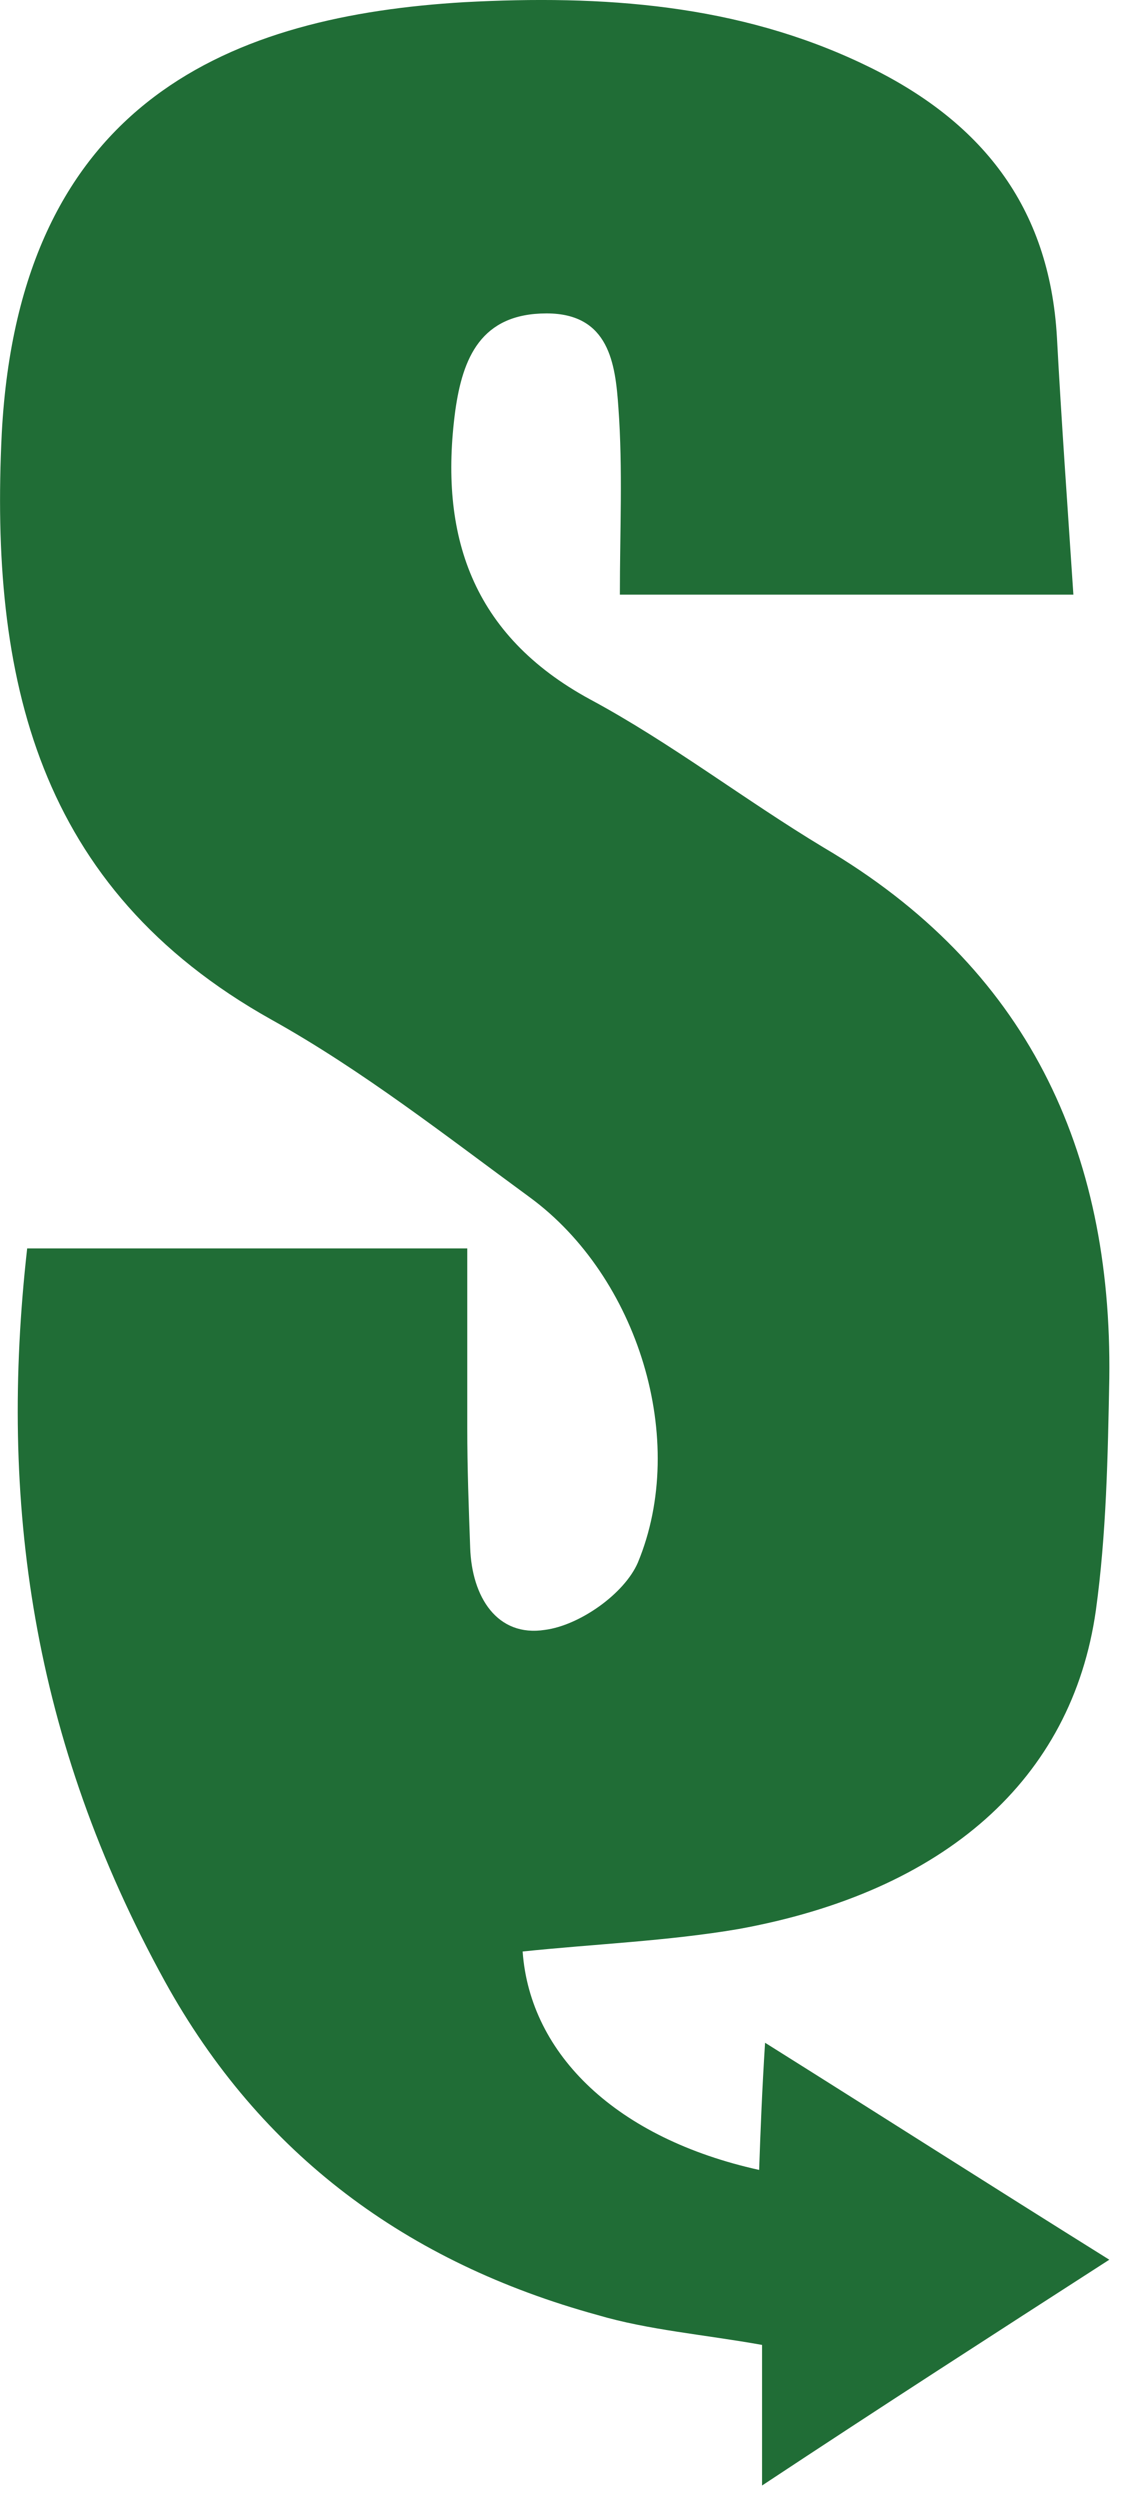 <svg width="11" height="24" viewBox="0 0 11 24" fill="none" xmlns="http://www.w3.org/2000/svg">
<path d="M7.293 20.833C7.307 20.431 7.321 20.072 7.35 19.612C8.472 20.316 9.507 20.977 10.657 21.695C9.521 22.427 8.472 23.102 7.321 23.863C7.321 23.318 7.321 22.93 7.321 22.513C6.76 22.413 6.228 22.37 5.74 22.226C3.913 21.724 2.504 20.689 1.584 19.023C0.304 16.697 -0.012 14.413 0.261 11.986C1.627 11.986 3.007 11.986 4.489 11.986C4.489 12.575 4.489 13.149 4.489 13.709C4.489 14.097 4.503 14.47 4.517 14.858C4.532 15.332 4.776 15.72 5.236 15.648C5.567 15.605 5.998 15.303 6.128 15.002C6.617 13.824 6.128 12.258 5.092 11.497C4.287 10.908 3.482 10.276 2.605 9.788C0.347 8.524 -0.098 6.499 0.017 4.158C0.189 0.941 2.26 0.151 4.46 0.021C5.783 -0.05 7.091 0.036 8.313 0.625C9.421 1.156 10.082 1.975 10.154 3.239C10.197 4.043 10.255 4.847 10.312 5.709C8.831 5.709 7.451 5.709 5.955 5.709C5.955 5.106 5.984 4.503 5.941 3.914C5.912 3.497 5.855 3.009 5.251 3.009C4.618 3.009 4.445 3.44 4.374 3.942C4.215 5.135 4.532 6.097 5.668 6.714C6.444 7.131 7.149 7.677 7.911 8.136C9.866 9.285 10.686 11.038 10.657 13.235C10.643 13.982 10.629 14.729 10.528 15.461C10.298 17.084 9.076 18.162 7.091 18.521C6.415 18.636 5.711 18.664 5.021 18.736C5.092 19.727 5.926 20.531 7.293 20.833Z" fill="#206D36"/>
</svg>
